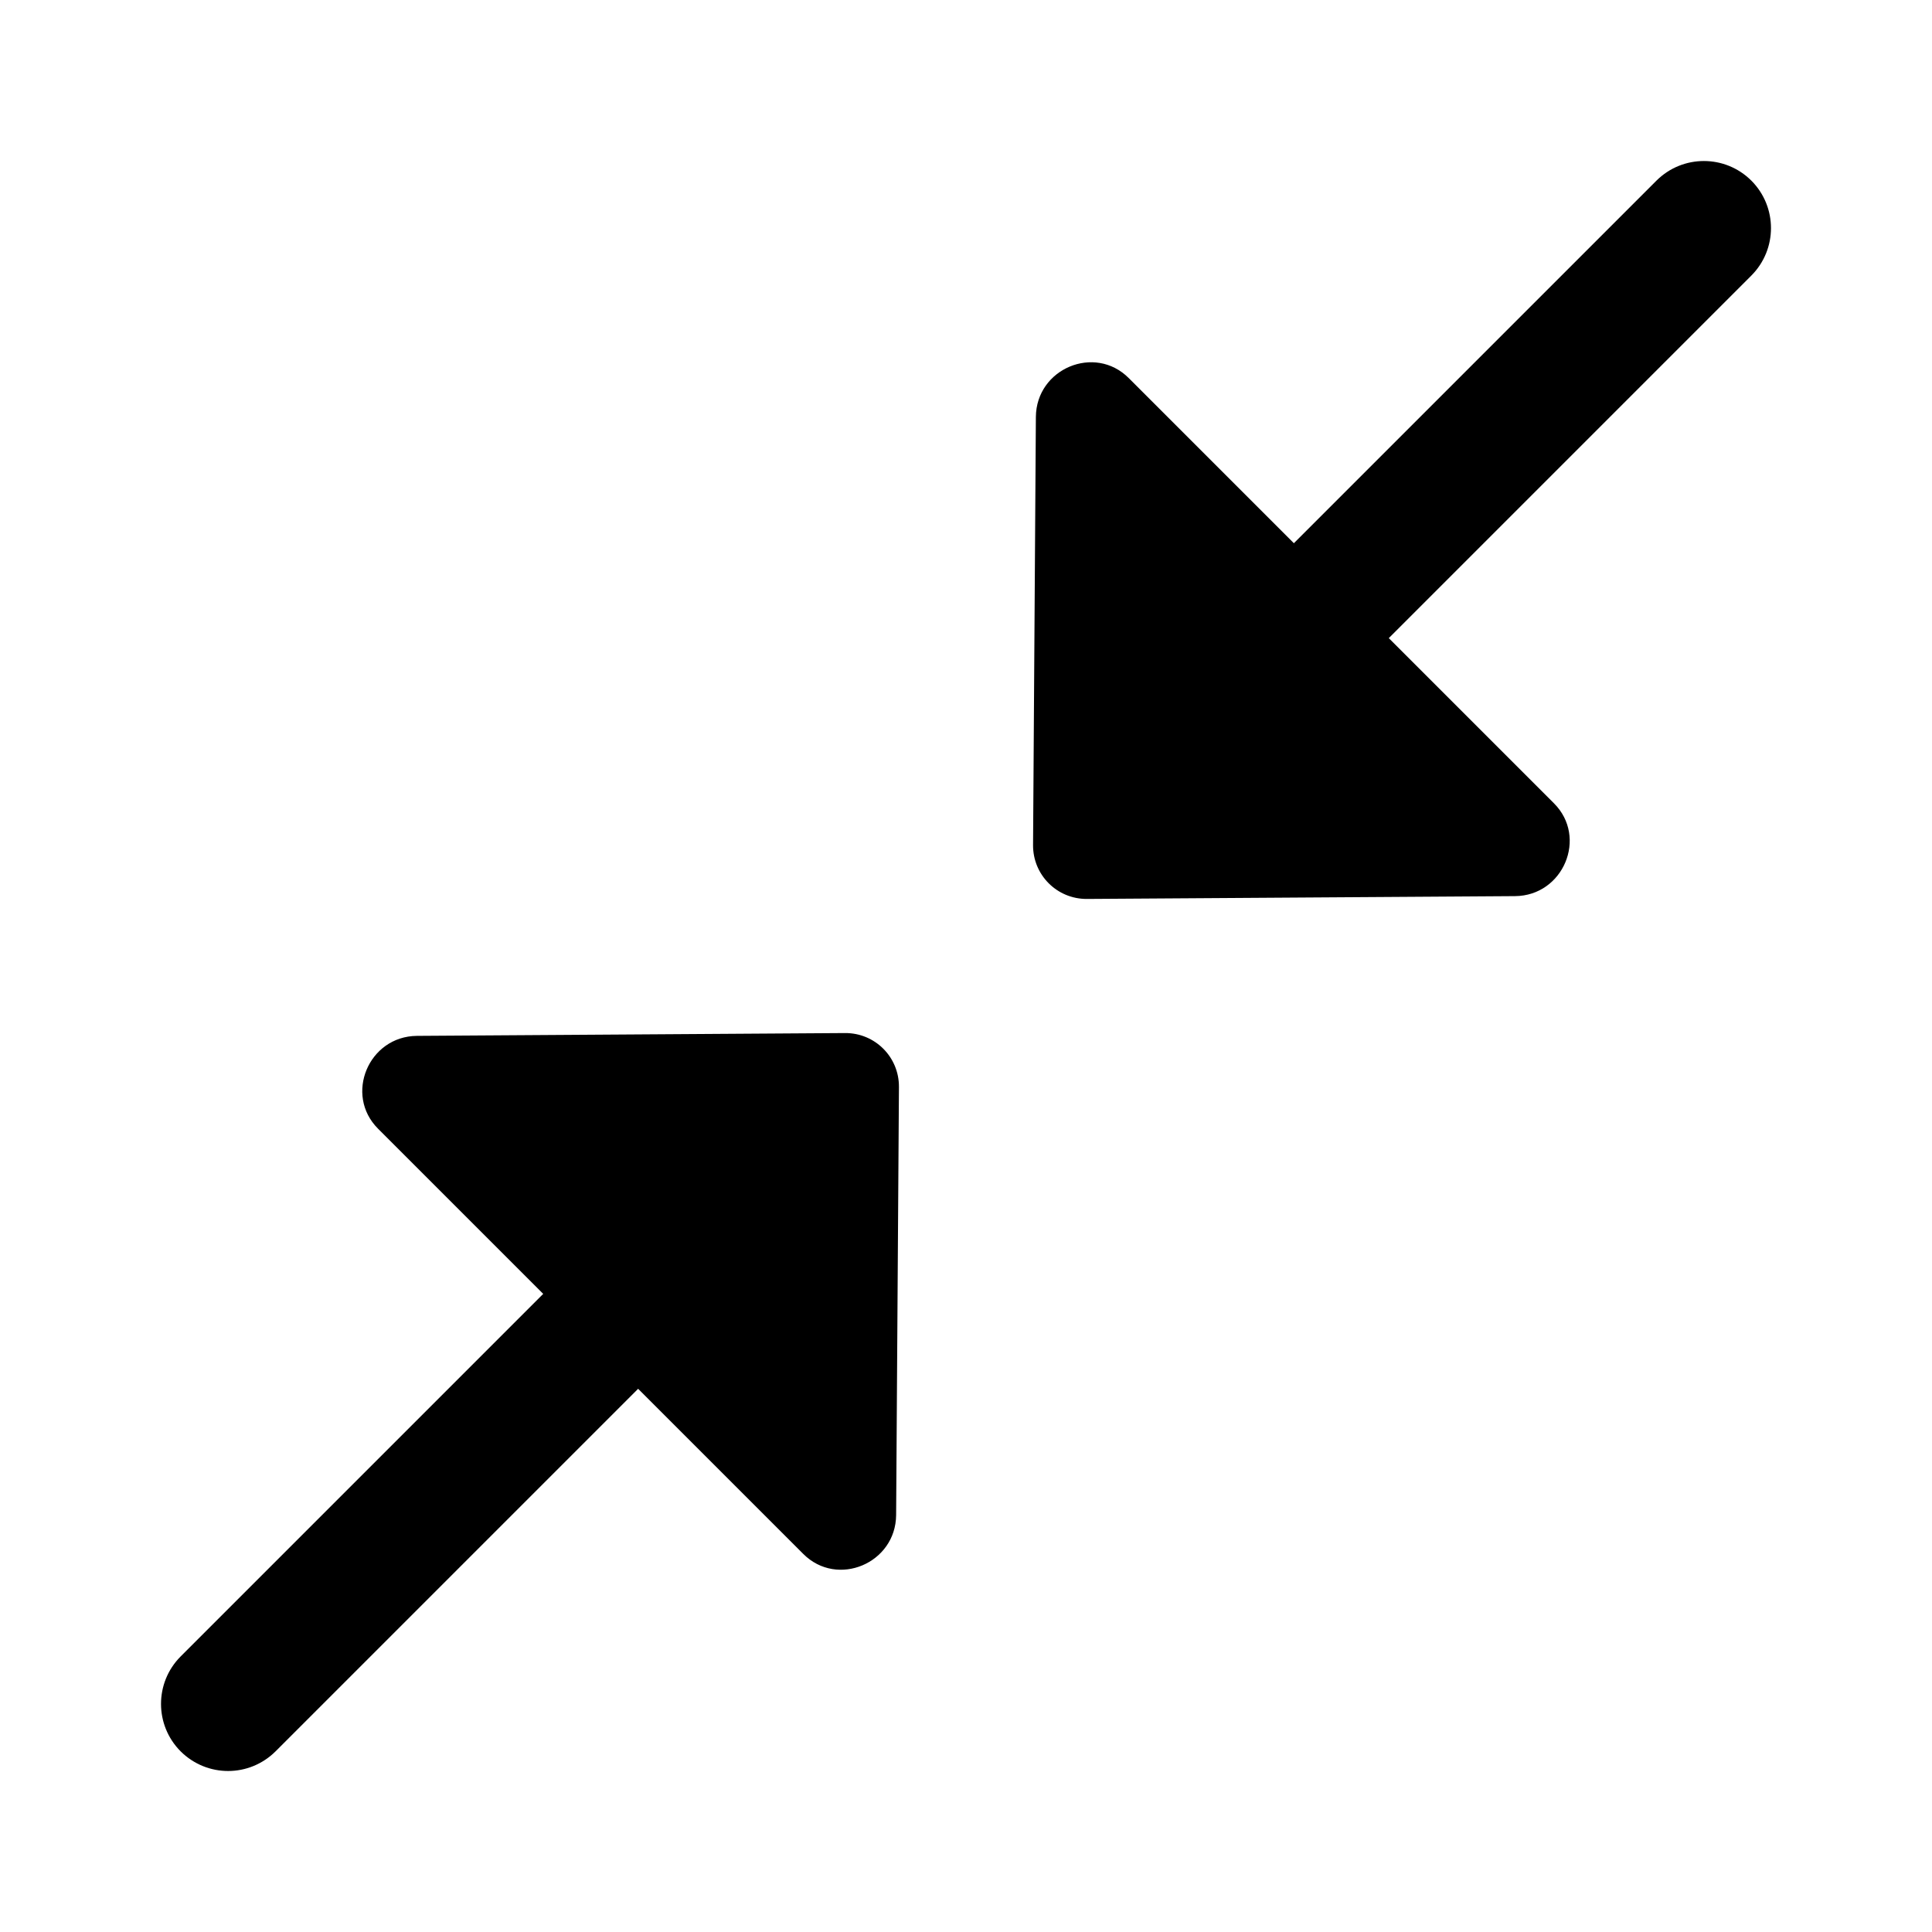 <svg width="24" height="24" viewBox="0 0 24 24" fill="currentColor"
    xmlns="http://www.w3.org/2000/svg">
    <path
        d="M21.756 3.423L17.252 7.927L19.304 9.979C19.726 10.401 19.42 11.127 18.821 11.132L13.502 11.167C13.131 11.169 12.831 10.87 12.833 10.498L12.868 5.179C12.873 4.579 13.599 4.274 14.021 4.696L16.073 6.748L20.577 2.244C20.903 1.919 21.43 1.919 21.756 2.244C22.081 2.57 22.081 3.097 21.756 3.423ZM10.498 12.833L5.179 12.868C4.579 12.873 4.274 13.599 4.696 14.021L6.748 16.073L2.244 20.577C1.919 20.903 1.919 21.43 2.244 21.756C2.407 21.918 2.62 22 2.834 22C3.047 22 3.26 21.918 3.423 21.756L7.927 17.252L9.979 19.304C10.401 19.726 11.127 19.421 11.132 18.821L11.167 13.502C11.169 13.131 10.87 12.831 10.498 12.833Z"
        fill="currentColor" />
</svg>
    